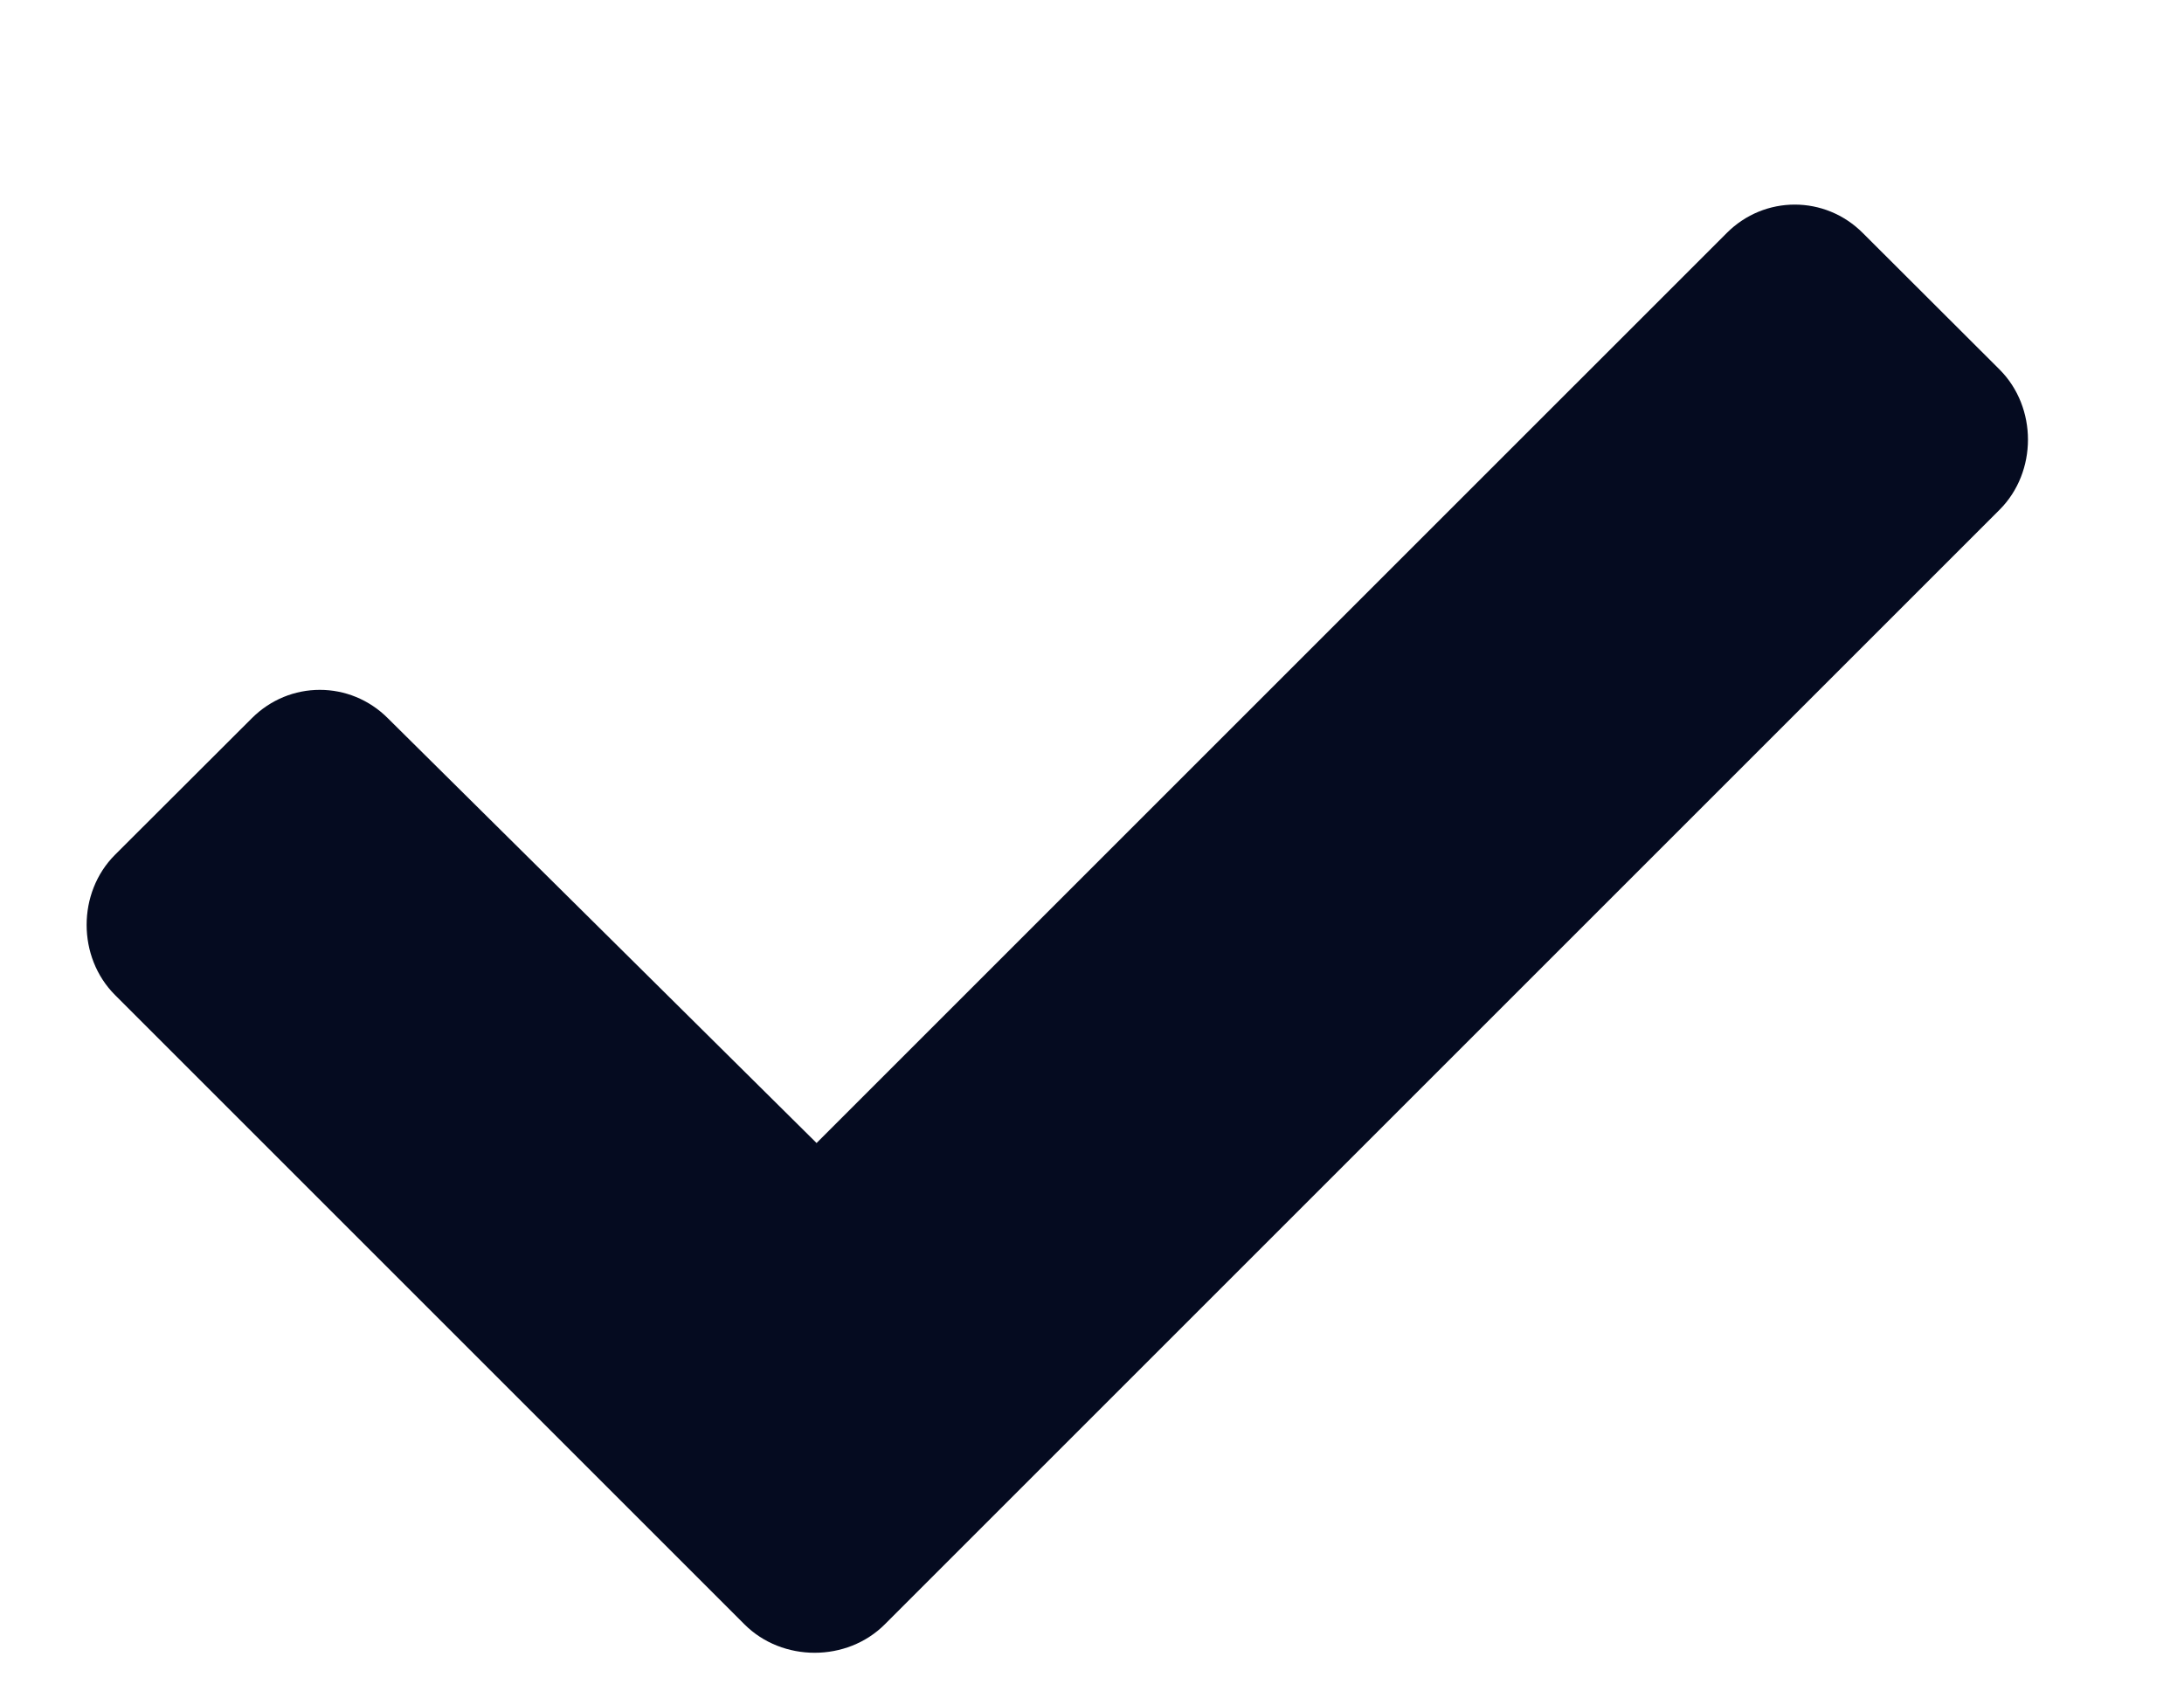 <svg width="9" height="7" viewBox="0 0 9 7" fill="none" xmlns="http://www.w3.org/2000/svg">
<path d="M3.068 6.695L0.474 4.101C0.318 3.945 0.318 3.679 0.474 3.523L1.037 2.961C1.193 2.804 1.443 2.804 1.599 2.961L3.365 4.711L7.115 0.961C7.271 0.804 7.521 0.804 7.677 0.961L8.24 1.523C8.396 1.679 8.396 1.945 8.24 2.101L3.646 6.695C3.49 6.851 3.224 6.851 3.068 6.695Z" fill="#050B20"/>
</svg>
